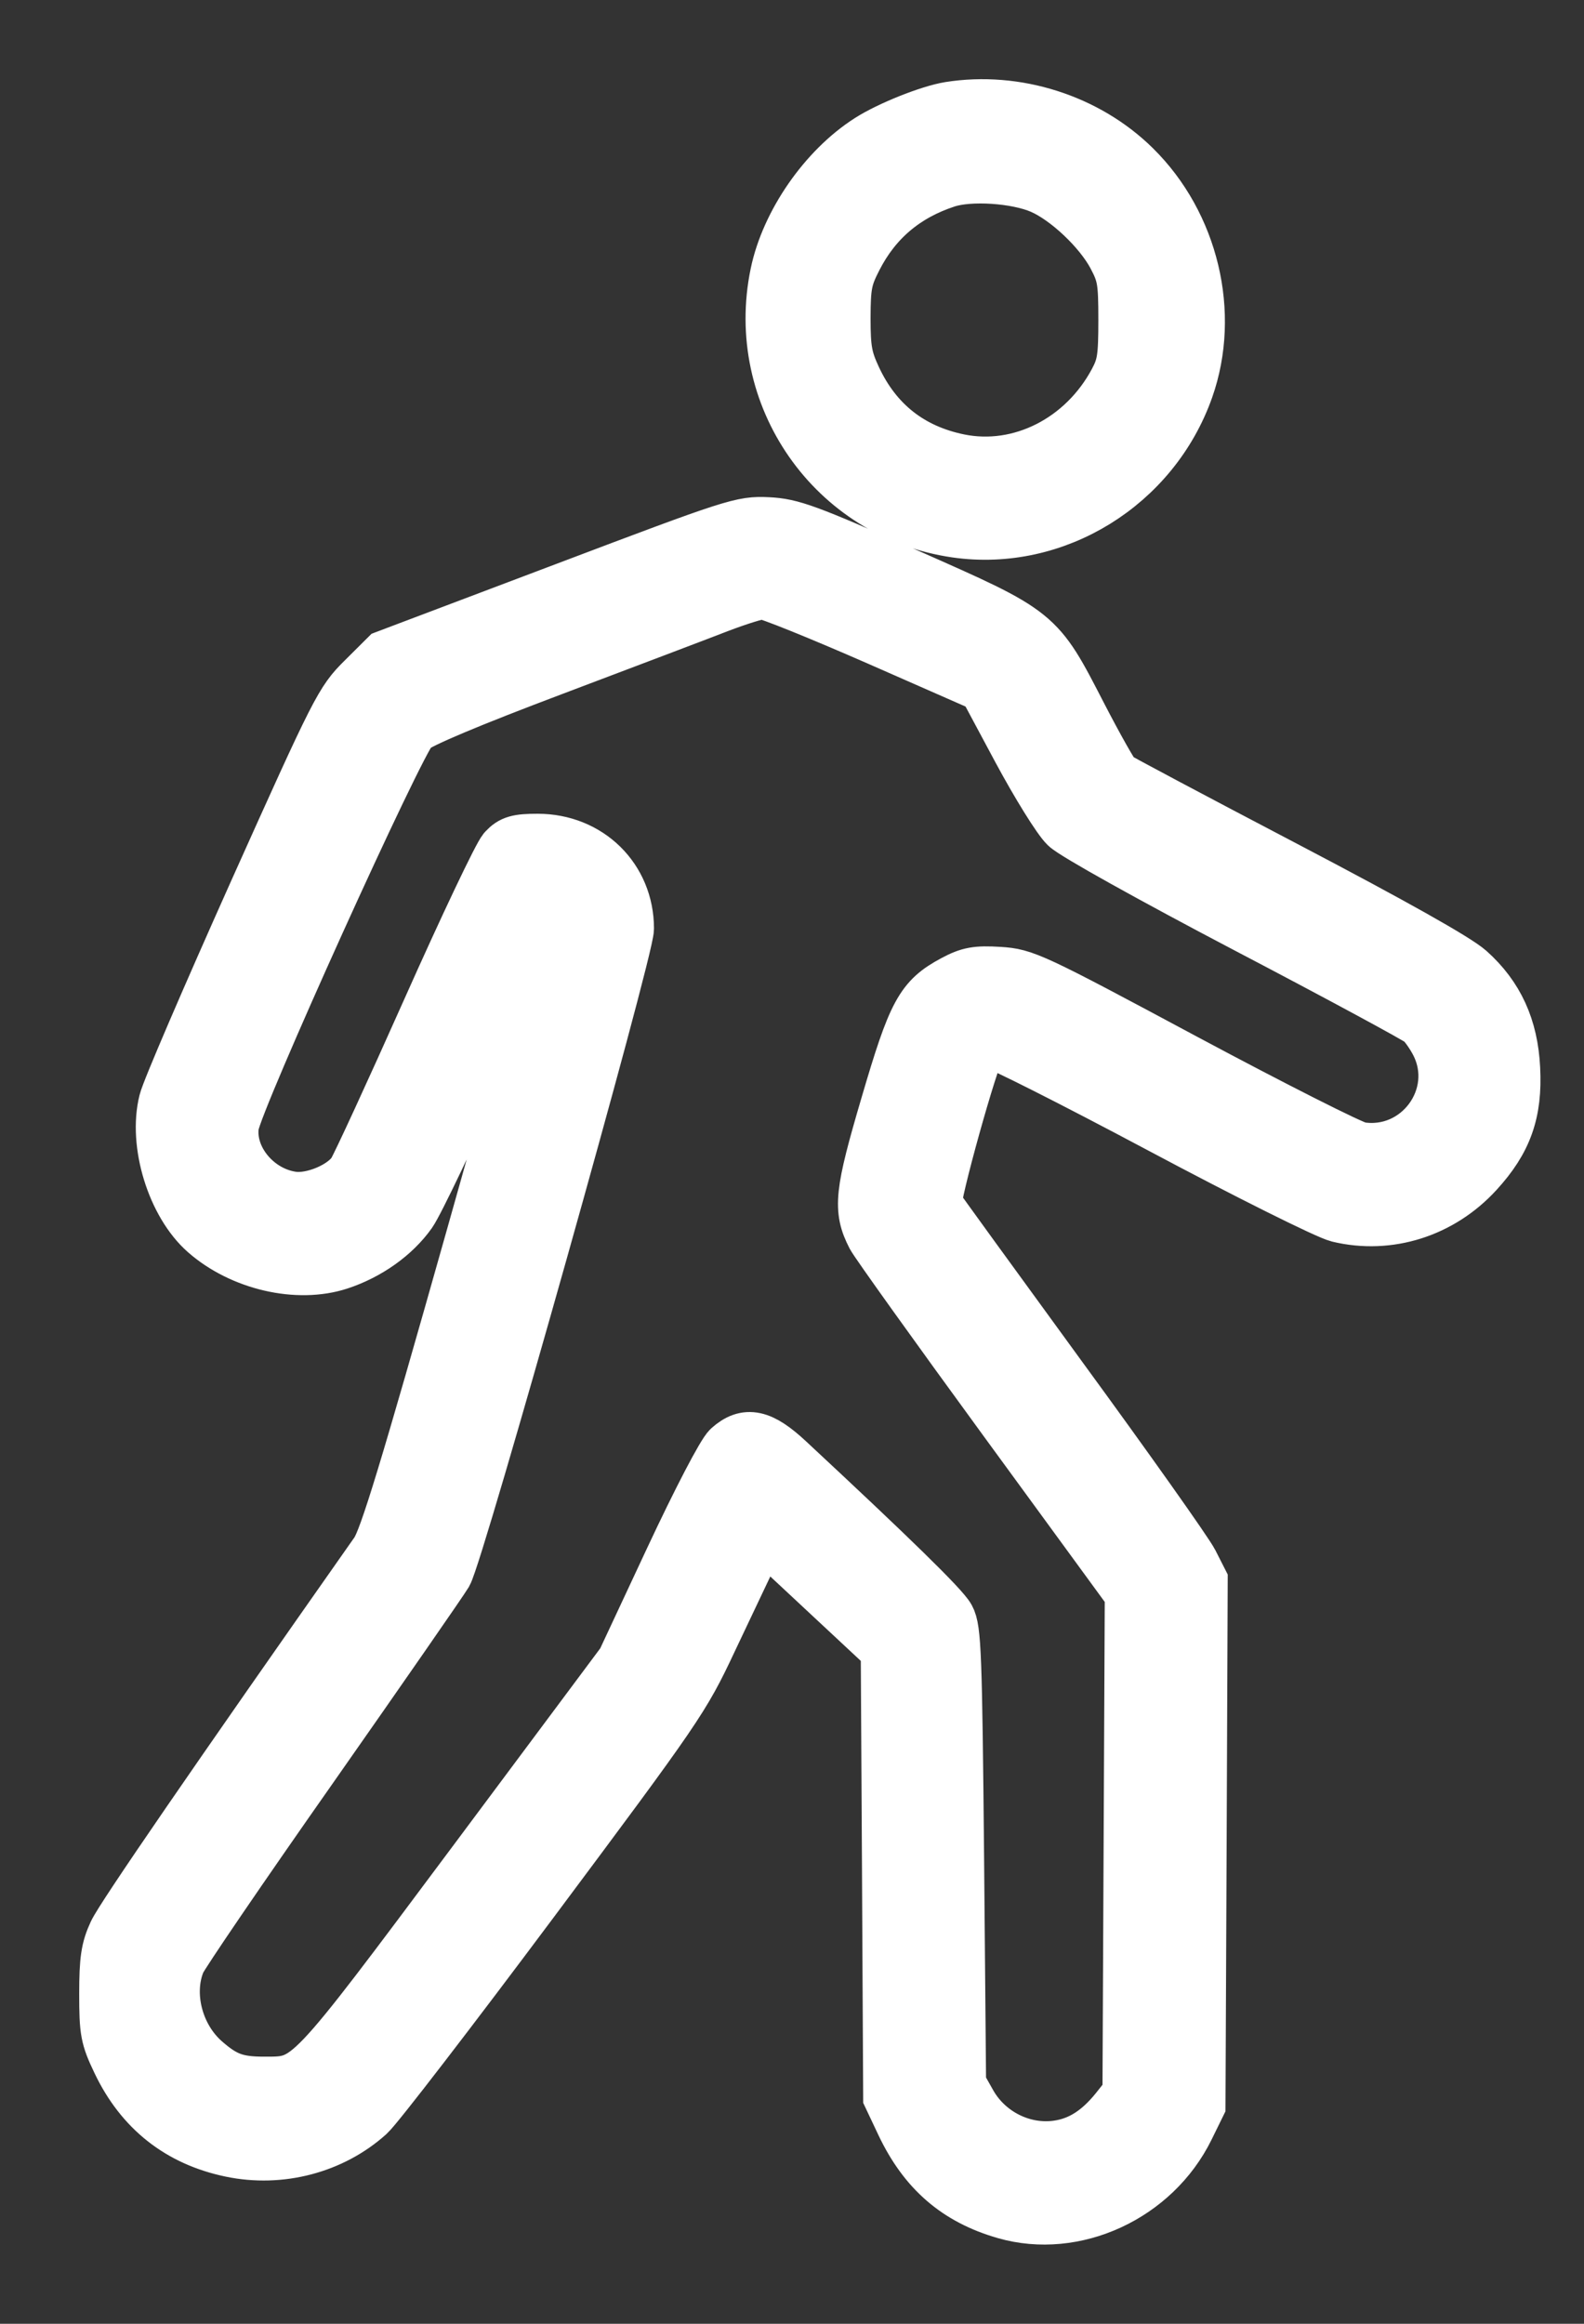 <svg width="15" height="22" viewBox="0 0 15 22" fill="none" xmlns="http://www.w3.org/2000/svg">
<rect x="0" y="0" width="15" height="22" fill="#333333" stroke="none"/>
<path fill-rule="evenodd" clip-rule="evenodd" d="M8.991 1.024C8.8 1.055 8.421 1.206 8.229 1.329C7.811 1.596 7.454 2.111 7.354 2.592C7.113 3.748 7.891 4.863 9.055 5.03C9.993 5.164 10.921 4.592 11.243 3.68C11.494 2.967 11.292 2.122 10.741 1.58C10.291 1.137 9.621 0.924 8.991 1.024ZM9.86 1.775C10.103 1.88 10.417 2.177 10.548 2.424C10.641 2.6 10.651 2.662 10.651 3.03C10.651 3.385 10.639 3.464 10.561 3.61C10.261 4.172 9.659 4.476 9.081 4.358C8.626 4.265 8.295 4.005 8.097 3.582C8.01 3.395 7.994 3.309 7.994 3.011C7.995 2.702 8.008 2.633 8.105 2.444C8.288 2.086 8.572 1.845 8.963 1.717C9.184 1.644 9.623 1.673 9.86 1.775ZM5.337 5.58L3.657 6.215L3.441 6.43C3.231 6.637 3.197 6.705 2.417 8.442C1.974 9.431 1.589 10.324 1.564 10.428C1.464 10.827 1.64 11.4 1.946 11.668C2.287 11.967 2.818 12.09 3.213 11.961C3.487 11.871 3.736 11.694 3.885 11.483C3.952 11.388 4.271 10.719 4.594 9.998C4.917 9.276 5.198 8.684 5.22 8.681C5.241 8.679 5.264 8.714 5.271 8.761C5.278 8.807 4.921 10.126 4.478 11.691C3.845 13.933 3.65 14.571 3.564 14.694C2.04 16.862 1.154 18.151 1.086 18.299C1.016 18.45 1 18.556 1 18.875C1 19.232 1.01 19.288 1.121 19.52C1.339 19.977 1.697 20.26 2.188 20.362C2.654 20.459 3.146 20.33 3.491 20.019C3.569 19.949 4.27 19.038 5.048 17.996C6.417 16.161 6.471 16.083 6.729 15.534C6.876 15.223 7.046 14.865 7.106 14.739L7.216 14.51L7.809 15.063L8.401 15.615L8.413 17.734L8.424 19.852L8.545 20.108C8.757 20.554 9.061 20.817 9.516 20.948C10.178 21.139 10.932 20.79 11.248 20.148L11.355 19.93L11.366 17.448L11.376 14.966L11.287 14.791C11.238 14.695 10.678 13.904 10.042 13.034C9.407 12.163 8.875 11.43 8.86 11.404C8.831 11.355 9.208 10.001 9.274 9.917C9.295 9.89 9.351 9.868 9.398 9.868C9.444 9.868 10.157 10.228 10.982 10.667C11.813 11.11 12.568 11.486 12.675 11.512C13.151 11.626 13.647 11.469 13.987 11.097C14.261 10.798 14.356 10.53 14.335 10.118C14.316 9.726 14.18 9.431 13.911 9.19C13.792 9.084 13.19 8.746 12.171 8.212C11.314 7.763 10.591 7.379 10.564 7.358C10.538 7.337 10.388 7.072 10.232 6.77C9.824 5.979 9.842 5.994 8.58 5.436C7.641 5.021 7.497 4.968 7.271 4.957C7.025 4.945 6.964 4.964 5.337 5.58ZM8.315 6.052L9.323 6.495L9.646 7.098C9.824 7.429 10.026 7.755 10.096 7.822C10.166 7.892 10.914 8.308 11.804 8.775C12.675 9.231 13.419 9.633 13.459 9.668C13.499 9.703 13.565 9.797 13.606 9.877C13.862 10.378 13.433 10.962 12.875 10.872C12.801 10.86 12.059 10.485 11.227 10.04C9.77 9.259 9.704 9.229 9.46 9.214C9.248 9.201 9.177 9.214 9.033 9.291C8.726 9.455 8.656 9.584 8.399 10.46C8.151 11.302 8.136 11.45 8.267 11.704C8.3 11.767 8.863 12.554 9.519 13.452L10.712 15.085L10.701 17.455L10.69 19.825L10.57 19.976C10.403 20.182 10.229 20.293 10.019 20.324C9.69 20.373 9.352 20.205 9.186 19.909L9.088 19.735L9.069 17.586C9.051 15.665 9.042 15.424 8.983 15.316C8.927 15.213 8.437 14.735 7.46 13.826C7.207 13.591 7.067 13.561 6.904 13.707C6.848 13.758 6.614 14.207 6.353 14.765L5.9 15.734L4.481 17.637C2.905 19.749 2.931 19.721 2.499 19.721C2.239 19.721 2.124 19.678 1.936 19.513C1.672 19.282 1.569 18.876 1.697 18.571C1.726 18.502 2.29 17.675 2.95 16.735C3.61 15.793 4.183 14.967 4.224 14.898C4.336 14.707 5.943 9 5.943 8.791C5.943 8.316 5.575 7.954 5.091 7.954C4.903 7.954 4.847 7.97 4.778 8.044C4.731 8.093 4.407 8.776 4.057 9.561C3.707 10.346 3.389 11.036 3.35 11.096C3.253 11.245 2.964 11.367 2.773 11.342C2.431 11.296 2.159 10.969 2.202 10.653C2.233 10.419 3.775 7.015 3.902 6.898C3.971 6.834 4.45 6.633 5.24 6.335C5.917 6.079 6.62 5.813 6.802 5.742C6.985 5.672 7.173 5.613 7.221 5.612C7.268 5.61 7.76 5.809 8.315 6.052Z" fill="white" stroke="white" stroke-width="0.5"/>
</svg>

